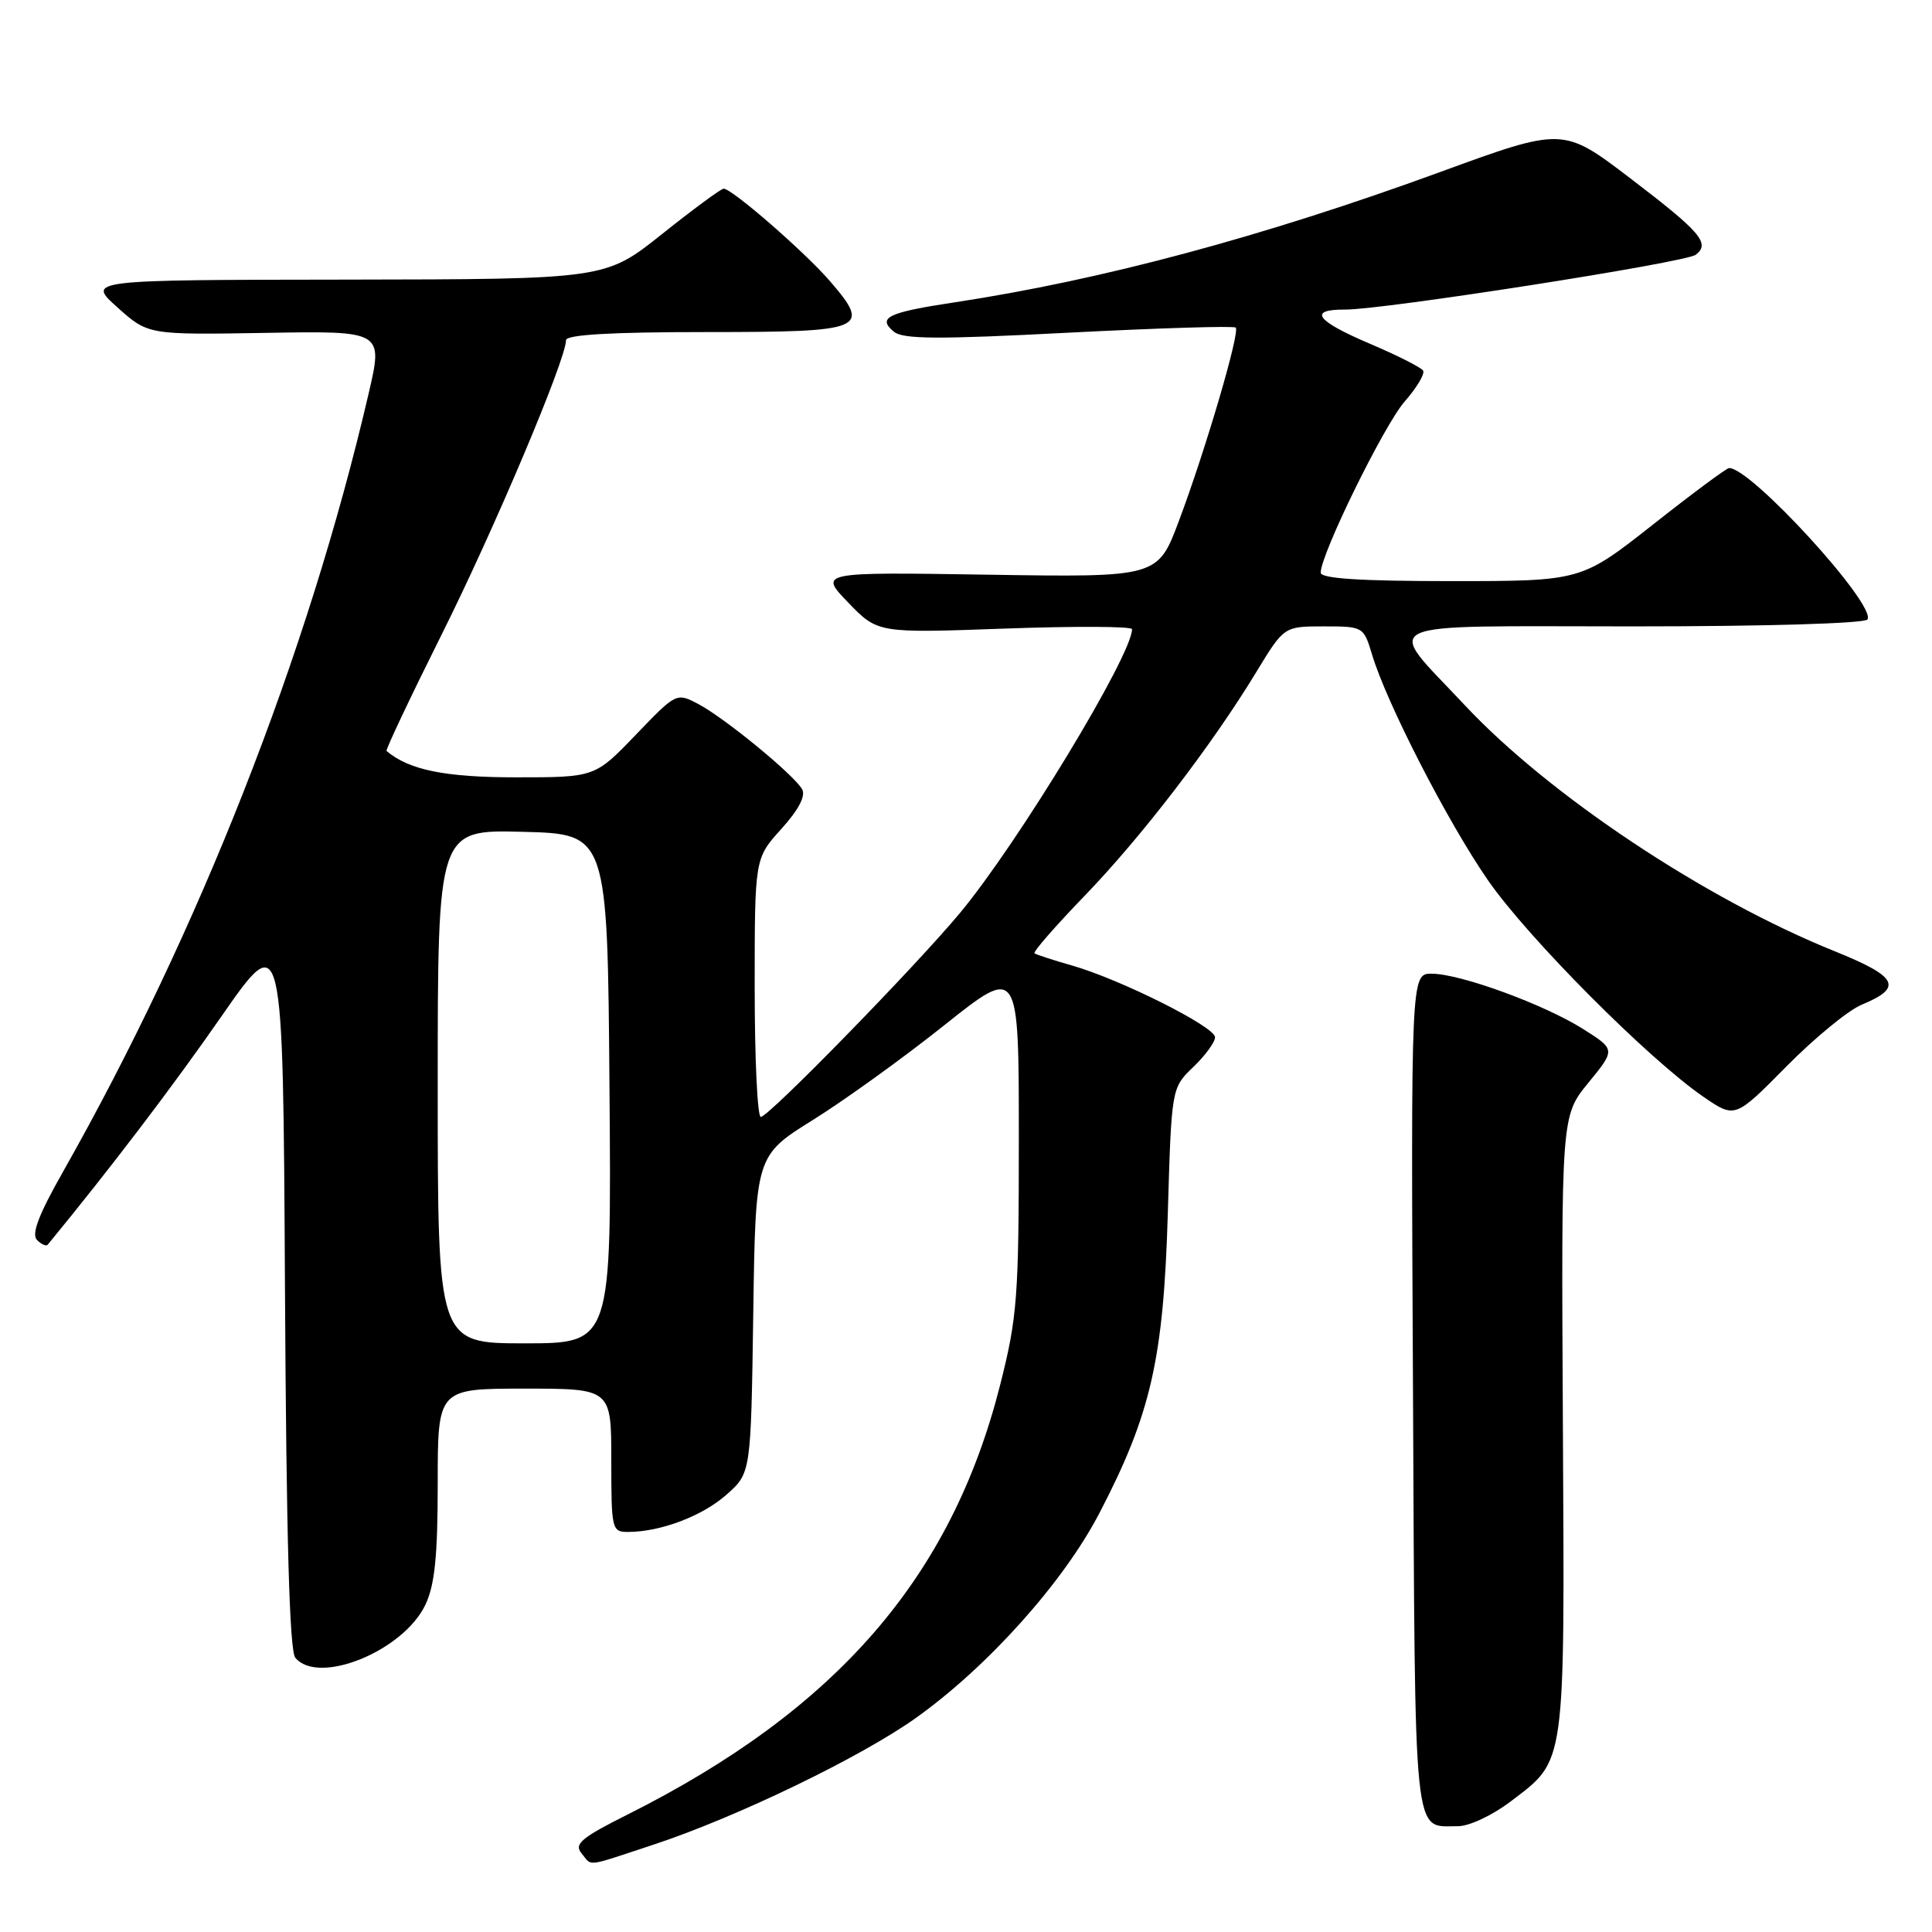 <?xml version="1.0" encoding="UTF-8" standalone="no"?>
<!DOCTYPE svg PUBLIC "-//W3C//DTD SVG 1.1//EN" "http://www.w3.org/Graphics/SVG/1.1/DTD/svg11.dtd" >
<svg xmlns="http://www.w3.org/2000/svg" xmlns:xlink="http://www.w3.org/1999/xlink" version="1.1" viewBox="0 0 256 256">
 <g >
 <path fill="currentColor"
d=" M 86.64 244.41 C 97.62 240.78 114.08 232.83 121.37 227.63 C 130.90 220.83 140.93 209.64 145.69 200.47 C 152.50 187.38 154.17 180.08 154.74 160.83 C 155.23 144.16 155.23 144.16 158.11 141.39 C 159.70 139.87 161.00 138.09 161.00 137.44 C 161.00 136.05 148.48 129.77 142.00 127.92 C 139.53 127.22 137.31 126.49 137.08 126.32 C 136.85 126.14 139.82 122.74 143.67 118.75 C 151.23 110.93 160.57 98.76 166.46 89.06 C 170.14 83.00 170.14 83.00 175.41 83.00 C 180.64 83.00 180.69 83.03 181.81 86.75 C 183.73 93.16 191.82 108.91 197.15 116.62 C 202.41 124.23 218.45 140.35 225.74 145.35 C 229.90 148.20 229.90 148.20 236.70 141.32 C 240.44 137.53 244.93 133.85 246.68 133.13 C 252.22 130.84 251.50 129.43 243.07 126.03 C 225.90 119.11 205.25 105.36 194.09 93.44 C 183.39 82.00 181.24 83.00 216.41 83.00 C 233.90 83.00 247.12 82.61 247.45 82.08 C 248.64 80.15 231.98 61.93 229.11 62.02 C 228.77 62.03 224.23 65.40 219.01 69.52 C 209.51 77.00 209.51 77.00 192.26 77.00 C 180.21 77.00 175.00 76.66 175.00 75.88 C 175.00 73.43 183.40 56.31 186.13 53.20 C 187.73 51.37 188.83 49.53 188.57 49.11 C 188.31 48.69 185.15 47.09 181.55 45.56 C 174.35 42.50 173.26 40.99 178.25 41.02 C 183.25 41.05 223.34 34.79 224.69 33.76 C 226.66 32.26 225.37 30.75 216.04 23.64 C 207.12 16.84 207.12 16.84 190.81 22.80 C 167.36 31.37 146.01 37.10 126.50 40.06 C 117.62 41.40 116.20 42.09 118.44 43.95 C 119.65 44.96 124.32 44.98 141.63 44.08 C 153.54 43.47 163.49 43.16 163.74 43.41 C 164.33 44.00 159.75 59.60 156.22 69.00 C 153.41 76.50 153.41 76.50 130.95 76.15 C 108.50 75.80 108.50 75.80 112.40 79.85 C 116.31 83.90 116.31 83.90 133.15 83.29 C 142.42 82.96 150.00 82.99 150.00 83.37 C 150.00 86.82 134.86 111.78 127.18 121.00 C 121.17 128.21 101.84 148.00 100.81 148.00 C 100.36 148.00 100.00 140.29 100.00 130.87 C 100.00 113.74 100.00 113.74 103.53 109.84 C 105.83 107.29 106.79 105.46 106.28 104.57 C 105.18 102.65 96.07 95.17 92.57 93.31 C 89.63 91.76 89.63 91.76 84.23 97.38 C 78.83 103.00 78.83 103.00 68.37 103.00 C 58.98 103.00 54.20 102.03 51.22 99.51 C 51.06 99.38 54.35 92.44 58.51 84.10 C 65.49 70.14 75.00 47.63 75.00 45.08 C 75.00 44.35 80.97 44.00 93.53 44.00 C 114.67 44.00 115.50 43.66 109.97 37.25 C 106.62 33.37 96.99 25.00 95.89 25.00 C 95.54 25.00 91.88 27.70 87.74 31.00 C 80.22 37.00 80.22 37.00 45.86 37.05 C 11.50 37.09 11.50 37.09 15.56 40.73 C 19.62 44.37 19.62 44.37 35.20 44.11 C 50.78 43.84 50.78 43.84 48.84 52.17 C 40.81 86.71 26.37 123.45 8.29 155.37 C 5.13 160.94 4.14 163.54 4.90 164.30 C 5.49 164.89 6.13 165.17 6.32 164.93 C 14.70 154.73 22.84 144.03 29.31 134.72 C 37.50 122.94 37.50 122.94 37.76 170.63 C 37.94 203.82 38.36 218.73 39.13 219.66 C 42.20 223.36 53.46 218.77 56.37 212.63 C 57.61 210.02 58.00 206.17 58.00 196.60 C 58.00 184.00 58.00 184.00 69.50 184.00 C 81.00 184.00 81.00 184.00 81.00 193.50 C 81.00 202.69 81.07 203.00 83.25 202.99 C 87.55 202.98 93.13 200.86 96.30 198.02 C 99.50 195.17 99.50 195.17 99.81 174.15 C 100.11 153.14 100.11 153.14 107.73 148.39 C 111.92 145.78 119.77 140.12 125.17 135.81 C 135.00 127.98 135.00 127.98 135.00 150.86 C 135.00 171.93 134.80 174.52 132.52 183.53 C 126.05 209.02 110.88 226.52 83.17 240.43 C 77.06 243.49 76.04 244.34 77.04 245.55 C 78.52 247.33 77.36 247.47 86.64 244.41 Z  M 200.17 238.70 C 207.53 233.10 207.33 234.52 207.09 188.73 C 206.87 147.86 206.87 147.86 210.47 143.47 C 214.07 139.07 214.07 139.07 209.79 136.36 C 204.63 133.10 193.57 129.05 189.73 129.02 C 186.95 129.00 186.95 129.00 187.23 184.54 C 187.52 245.09 187.20 241.95 193.17 241.98 C 194.67 241.99 197.74 240.55 200.17 238.70 Z  M 58.00 143.97 C 58.00 109.93 58.00 109.93 69.25 110.22 C 80.50 110.50 80.50 110.50 80.76 144.25 C 81.03 178.00 81.03 178.00 69.51 178.00 C 58.00 178.00 58.00 178.00 58.00 143.97 Z "/>
</g>
</svg>